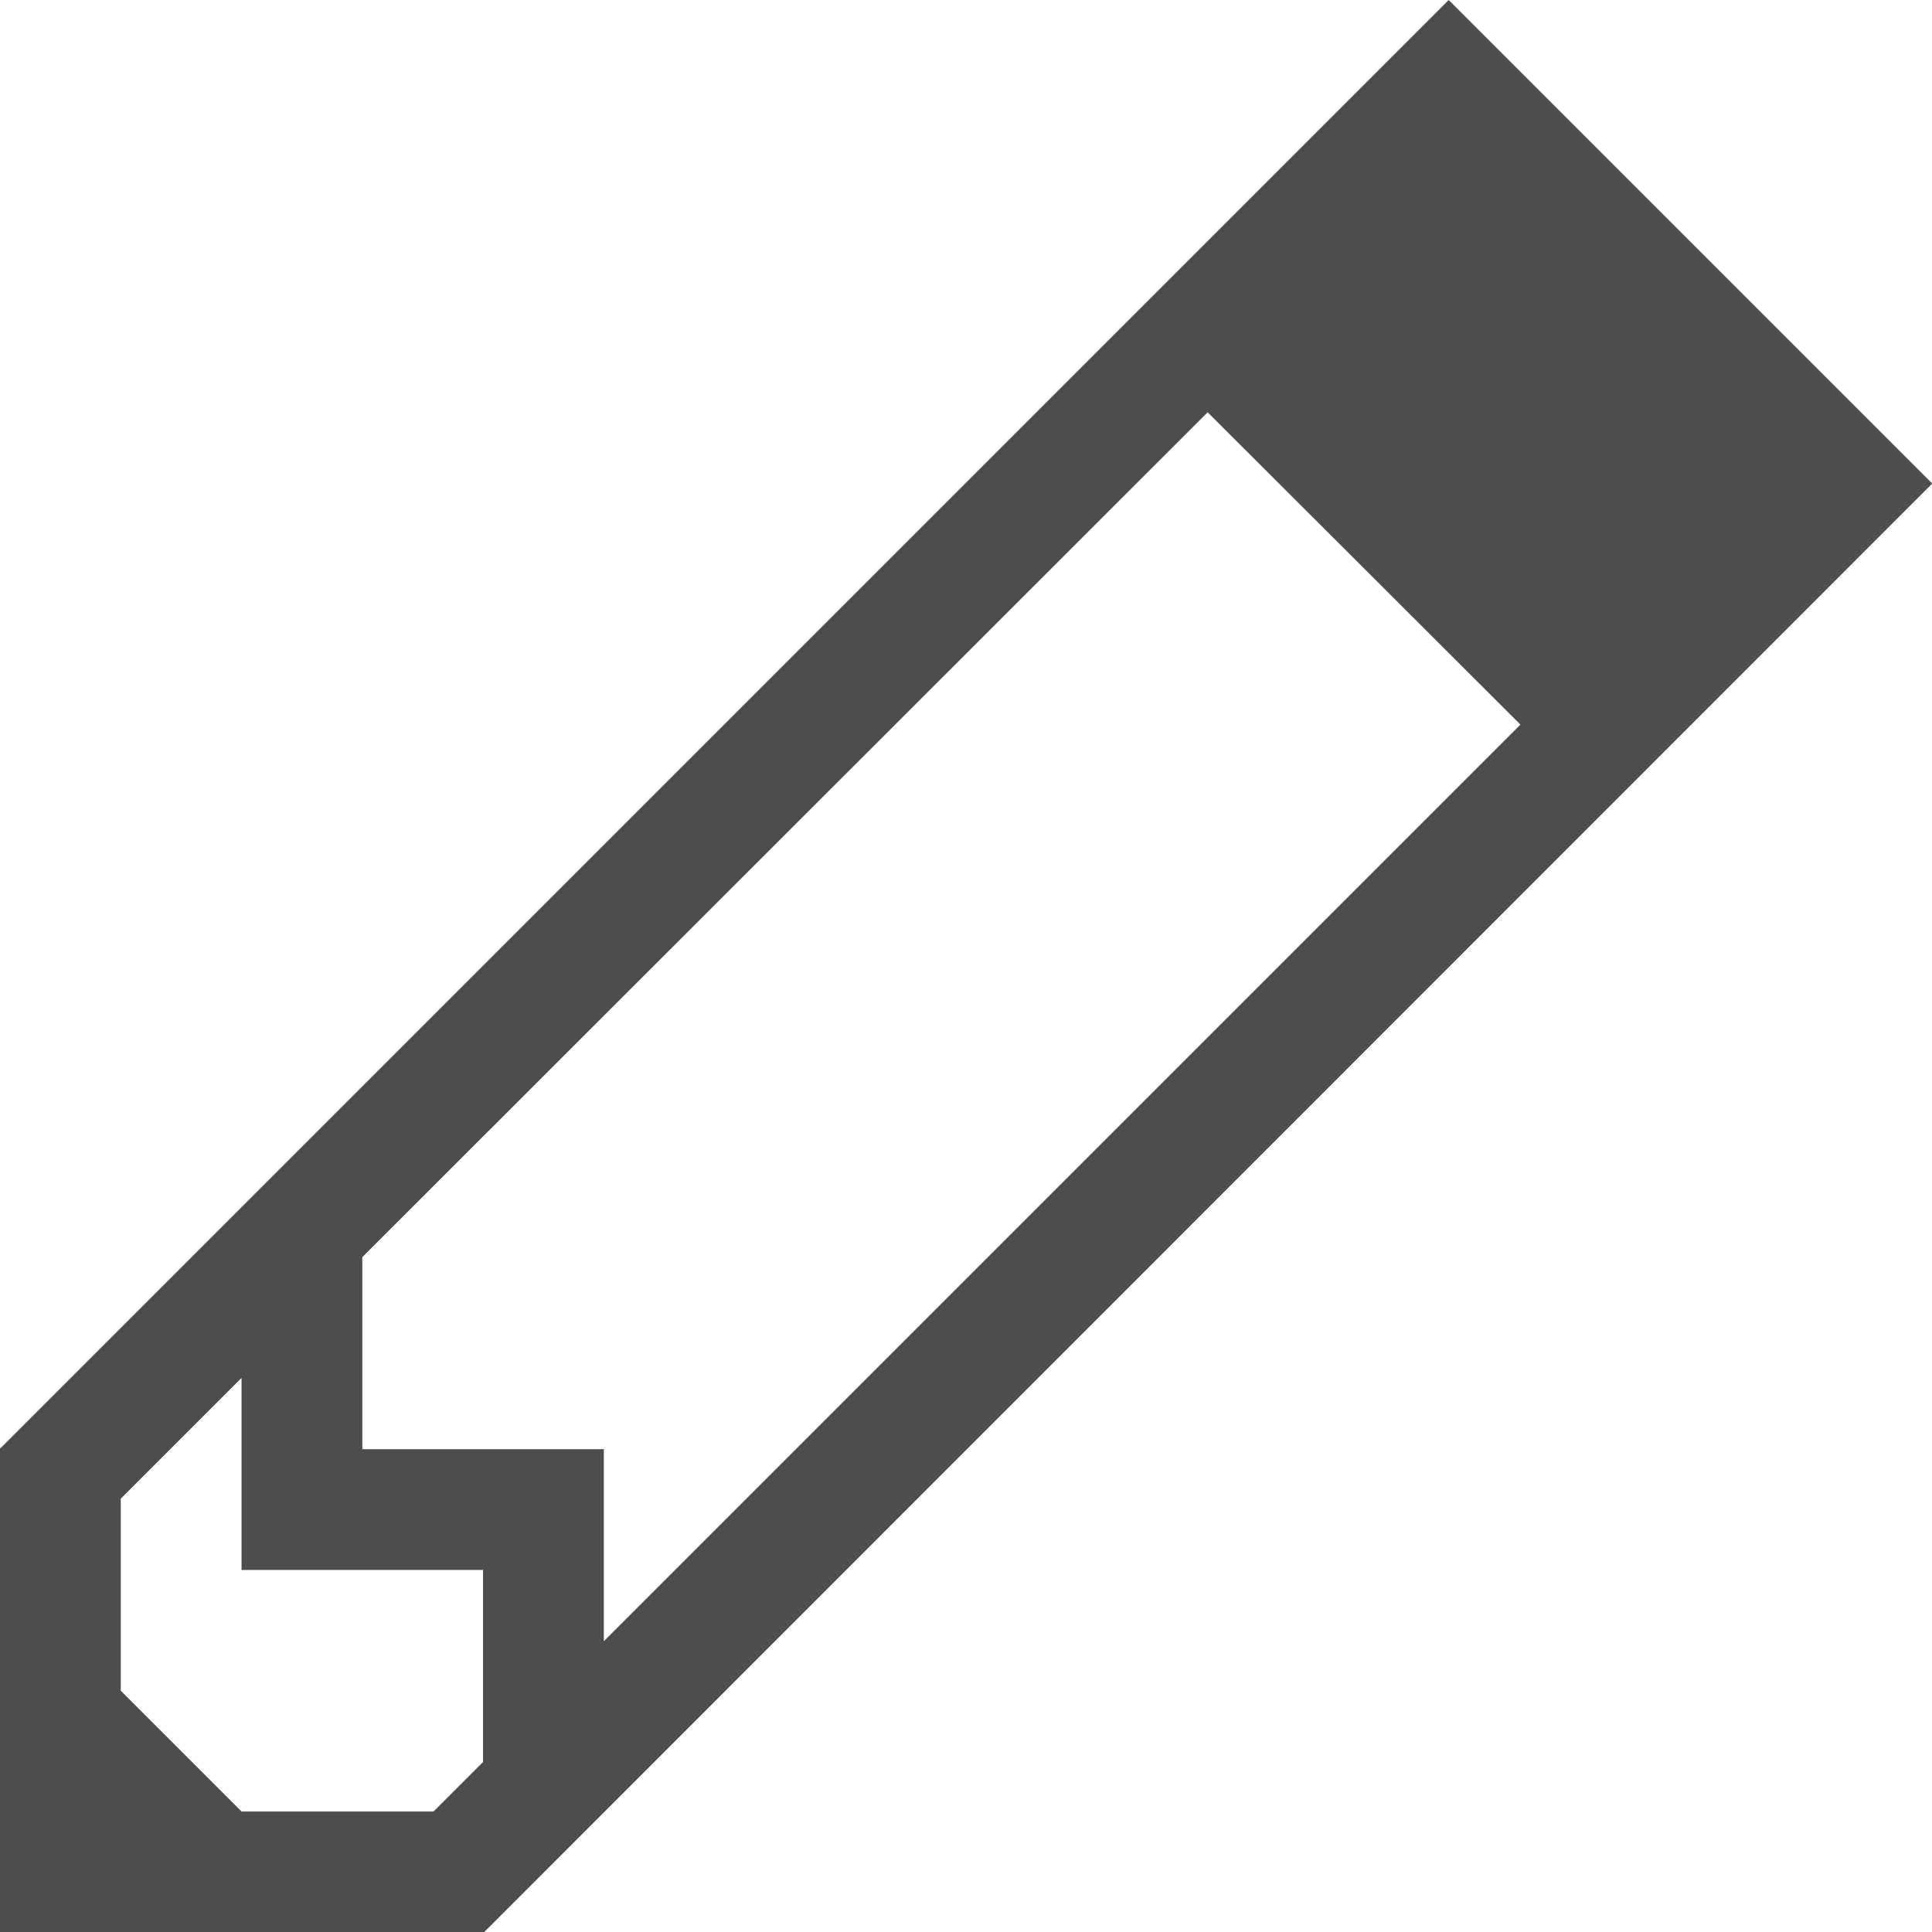 <?xml version="1.0" encoding="UTF-8"?>
<svg xmlns="http://www.w3.org/2000/svg" xmlns:xlink="http://www.w3.org/1999/xlink" width="15.998pt" height="16pt" viewBox="0 0 15.998 16" version="1.1">
<g id="surface1">
<path style=" stroke:none;fill-rule:nonzero;fill:rgb(30.196%,30.196%,30.196%);fill-opacity:1;" d="M 11.996 0 L 0.004 11.992 L 0 11.992 L 0 16 L 4.008 16 L 16 4.004 L 12 0.004 L 11.996 0.004 Z M 10 3.414 L 12.59 6 L 5 13.59 L 5 12 L 3 12 L 3 10.41 Z M 2 11.41 L 2 13 L 4 13 L 4 14.59 L 3.59 15 L 2 15 L 1 14 L 1 12.41 Z M 2 11.41 "/>
</g>
</svg>
